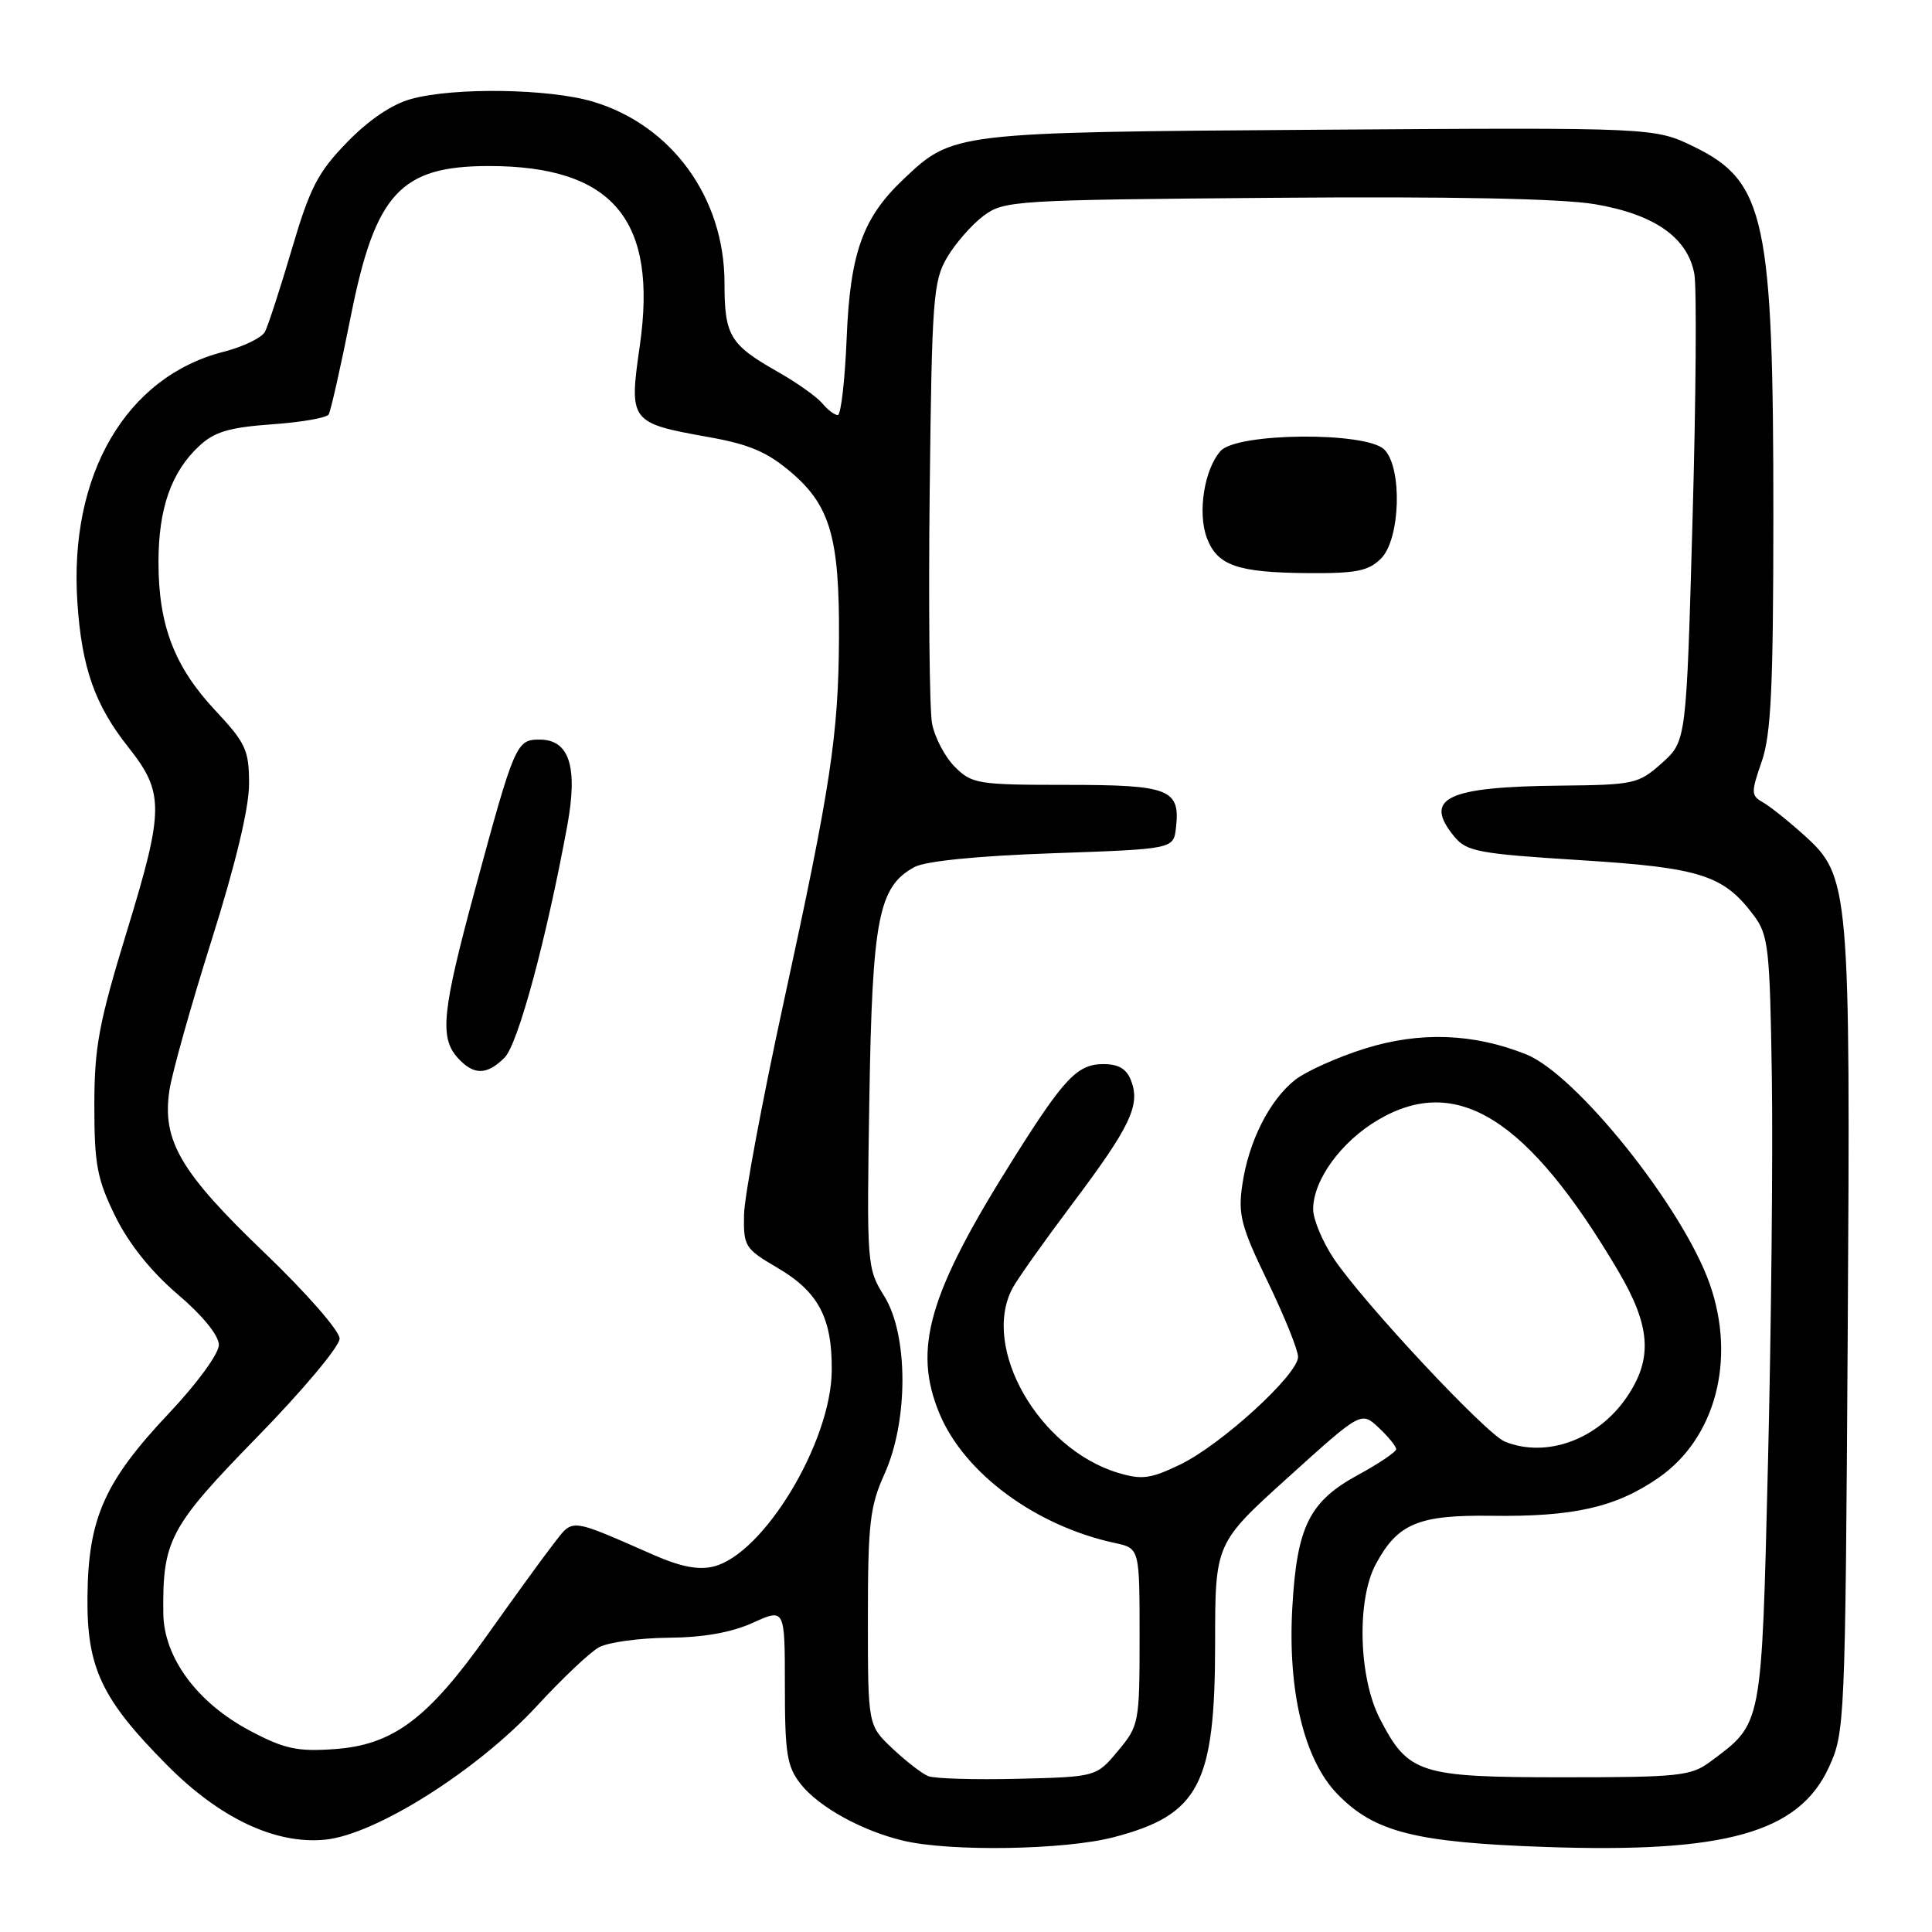<?xml version="1.0" encoding="UTF-8" standalone="no"?>
<!DOCTYPE svg PUBLIC "-//W3C//DTD SVG 1.1//EN" "http://www.w3.org/Graphics/SVG/1.1/DTD/svg11.dtd" >
<svg xmlns="http://www.w3.org/2000/svg" xmlns:xlink="http://www.w3.org/1999/xlink" version="1.1" viewBox="0 0 256 256">
 <g >
 <path fill="currentColor"
d=" M 147.53 243.45 C 158.89 240.49 161.00 236.48 161.01 217.78 C 161.01 204.50 161.01 204.50 170.69 195.75 C 180.37 187.00 180.37 187.00 182.69 189.18 C 183.96 190.37 185.00 191.65 185.00 192.02 C 185.00 192.38 182.75 193.91 179.99 195.41 C 173.49 198.94 171.85 202.25 171.24 212.97 C 170.61 224.08 172.80 233.16 177.20 237.71 C 182.10 242.76 187.48 244.13 204.73 244.73 C 228.63 245.57 238.33 242.85 242.33 234.19 C 244.45 229.60 244.51 228.38 244.83 177.00 C 245.20 117.55 245.08 116.11 239.08 110.69 C 236.99 108.80 234.51 106.83 233.58 106.30 C 232.02 105.43 232.01 105.01 233.43 100.93 C 234.68 97.35 234.97 91.13 234.98 68.50 C 234.99 29.13 233.91 24.06 224.52 19.47 C 219.24 16.89 219.24 16.89 174.87 17.19 C 126.19 17.53 126.28 17.52 119.66 23.80 C 114.31 28.88 112.65 33.54 112.19 44.75 C 111.96 50.39 111.43 55.00 111.01 55.00 C 110.59 55.00 109.66 54.30 108.95 53.44 C 108.24 52.59 105.60 50.71 103.08 49.28 C 96.71 45.67 96.00 44.48 96.00 37.51 C 96.00 26.21 89.02 16.59 78.57 13.47 C 72.77 11.74 60.19 11.55 54.50 13.11 C 51.95 13.80 48.86 15.89 45.98 18.86 C 42.12 22.83 41.06 24.89 38.67 33.01 C 37.13 38.23 35.53 43.15 35.11 43.96 C 34.68 44.76 32.22 45.95 29.64 46.61 C 16.68 49.91 9.09 62.95 10.26 79.91 C 10.84 88.50 12.58 93.42 16.99 98.99 C 21.77 105.02 21.76 107.21 16.87 123.21 C 13.09 135.56 12.50 138.72 12.50 146.50 C 12.50 154.31 12.87 156.25 15.27 161.15 C 17.06 164.79 20.00 168.47 23.52 171.48 C 26.86 174.32 29.00 176.96 29.00 178.21 C 29.00 179.36 26.12 183.31 22.42 187.23 C 13.86 196.30 11.70 201.14 11.59 211.50 C 11.48 220.98 13.44 225.13 22.15 233.90 C 29.12 240.93 36.48 244.40 43.04 243.77 C 49.75 243.13 63.28 234.58 71.19 226.00 C 74.48 222.43 78.15 218.95 79.34 218.29 C 80.53 217.62 84.65 217.05 88.50 217.01 C 93.17 216.98 96.91 216.32 99.75 215.03 C 104.00 213.10 104.00 213.10 104.00 223.41 C 104.00 232.37 104.28 234.08 106.09 236.39 C 108.50 239.45 114.26 242.62 119.73 243.91 C 125.96 245.38 141.08 245.13 147.53 243.45 Z  M 123.00 235.35 C 122.17 235.02 120.04 233.37 118.25 231.68 C 115.00 228.61 115.00 228.61 115.00 214.39 C 115.00 201.89 115.27 199.58 117.19 195.33 C 120.38 188.29 120.37 176.90 117.17 171.75 C 114.87 168.06 114.84 167.62 115.19 145.75 C 115.58 121.69 116.39 117.49 121.17 114.89 C 122.62 114.10 129.51 113.41 139.50 113.06 C 155.50 112.50 155.50 112.50 155.82 109.69 C 156.41 104.56 154.97 104.00 141.33 104.00 C 129.57 104.00 128.78 103.87 126.52 101.61 C 125.21 100.30 123.85 97.71 123.50 95.86 C 123.16 94.01 123.02 80.12 123.19 65.00 C 123.48 39.62 123.65 37.24 125.50 34.10 C 126.60 32.24 128.77 29.76 130.32 28.60 C 133.05 26.57 134.35 26.49 168.82 26.21 C 192.23 26.02 206.83 26.31 211.29 27.05 C 219.22 28.39 223.63 31.47 224.51 36.31 C 224.83 38.06 224.73 52.71 224.27 68.86 C 223.45 98.21 223.45 98.21 220.21 101.11 C 217.10 103.88 216.54 104.00 206.73 104.10 C 191.65 104.25 188.52 105.76 192.71 110.86 C 194.33 112.83 195.91 113.13 209.32 113.97 C 225.34 114.97 228.38 115.94 232.40 121.32 C 234.33 123.91 234.52 125.63 234.78 142.82 C 234.93 153.09 234.70 175.99 234.27 193.69 C 233.40 229.14 233.57 228.25 226.61 233.44 C 224.08 235.33 222.45 235.50 207.13 235.50 C 188.05 235.50 186.61 235.04 182.84 227.74 C 180.02 222.28 179.75 212.00 182.30 207.26 C 185.20 201.87 187.94 200.72 197.61 200.85 C 208.47 201.00 214.07 199.74 219.71 195.85 C 227.31 190.63 230.08 180.15 226.54 170.11 C 222.97 159.98 208.88 142.37 202.23 139.71 C 195.26 136.92 188.17 136.66 180.89 138.93 C 177.25 140.07 173.08 141.94 171.61 143.09 C 168.21 145.77 165.44 151.26 164.61 157.00 C 164.03 160.94 164.45 162.54 167.98 169.83 C 170.19 174.40 172.00 178.89 172.00 179.79 C 172.00 182.13 161.85 191.41 156.42 194.04 C 152.47 195.95 151.31 196.11 148.16 195.16 C 137.63 191.99 129.96 178.56 134.17 170.68 C 134.81 169.48 138.38 164.45 142.10 159.50 C 149.74 149.33 151.11 146.48 149.90 143.25 C 149.30 141.64 148.25 141.00 146.21 141.00 C 142.77 141.00 141.02 142.83 134.31 153.50 C 123.02 171.42 120.90 178.73 124.50 187.34 C 127.80 195.24 137.25 202.20 147.75 204.46 C 151.00 205.16 151.00 205.16 151.00 216.87 C 151.00 228.29 150.93 228.66 148.13 232.01 C 145.27 235.44 145.27 235.44 134.88 235.70 C 129.17 235.84 123.83 235.68 123.00 235.35 Z  M 183.00 74.00 C 185.56 71.44 185.84 61.98 183.43 59.57 C 181.04 57.18 163.92 57.32 161.74 59.75 C 159.57 62.17 158.66 67.96 159.92 71.29 C 161.31 74.94 163.94 75.86 173.25 75.94 C 179.72 75.99 181.33 75.67 183.00 74.00 Z  M 33.14 229.34 C 26.14 225.64 21.71 219.65 21.64 213.79 C 21.52 204.09 22.46 202.32 34.08 190.41 C 40.09 184.26 45.00 178.40 45.00 177.38 C 45.00 176.35 40.62 171.34 35.04 165.99 C 23.90 155.32 21.45 151.13 22.45 144.47 C 22.80 142.17 25.31 133.22 28.04 124.57 C 31.21 114.52 33.00 107.06 33.00 103.88 C 33.00 99.38 32.58 98.47 28.51 94.12 C 23.10 88.33 21.00 82.84 21.00 74.50 C 21.00 67.39 22.68 62.57 26.37 59.12 C 28.39 57.22 30.34 56.64 35.98 56.23 C 39.87 55.96 43.27 55.37 43.55 54.92 C 43.82 54.48 45.14 48.63 46.48 41.92 C 49.72 25.64 53.06 22.00 64.77 22.00 C 81.21 22.00 87.19 29.13 84.77 45.86 C 83.33 55.87 83.47 56.05 93.87 57.91 C 99.32 58.88 101.69 59.90 104.88 62.63 C 110.01 67.02 111.24 71.30 111.17 84.50 C 111.11 97.38 110.07 104.21 103.82 132.90 C 101.00 145.88 98.64 158.49 98.59 160.92 C 98.50 165.15 98.71 165.47 103.00 167.98 C 108.45 171.18 110.28 174.62 110.21 181.62 C 110.13 191.10 101.20 205.91 94.56 207.57 C 92.58 208.07 90.20 207.61 86.62 206.04 C 75.35 201.10 75.99 201.17 73.40 204.50 C 72.11 206.15 68.19 211.55 64.68 216.50 C 56.70 227.78 52.08 231.23 44.26 231.77 C 39.39 232.11 37.67 231.74 33.14 229.34 Z  M 66.86 140.14 C 68.64 138.36 72.38 124.52 75.16 109.44 C 76.60 101.60 75.45 98.00 71.50 98.00 C 68.41 98.00 68.18 98.54 62.92 117.97 C 58.58 134.00 58.22 137.48 60.65 140.17 C 62.76 142.50 64.51 142.49 66.86 140.14 Z  M 199.40 191.02 C 196.92 190.02 180.70 172.67 176.75 166.80 C 175.24 164.54 174.00 161.58 174.00 160.22 C 174.00 156.36 177.73 151.24 182.64 148.37 C 193.05 142.26 202.46 148.18 214.38 168.34 C 218.73 175.69 219.04 180.01 215.56 185.12 C 211.74 190.75 204.90 193.25 199.40 191.02 Z "/>
</g>
</svg>